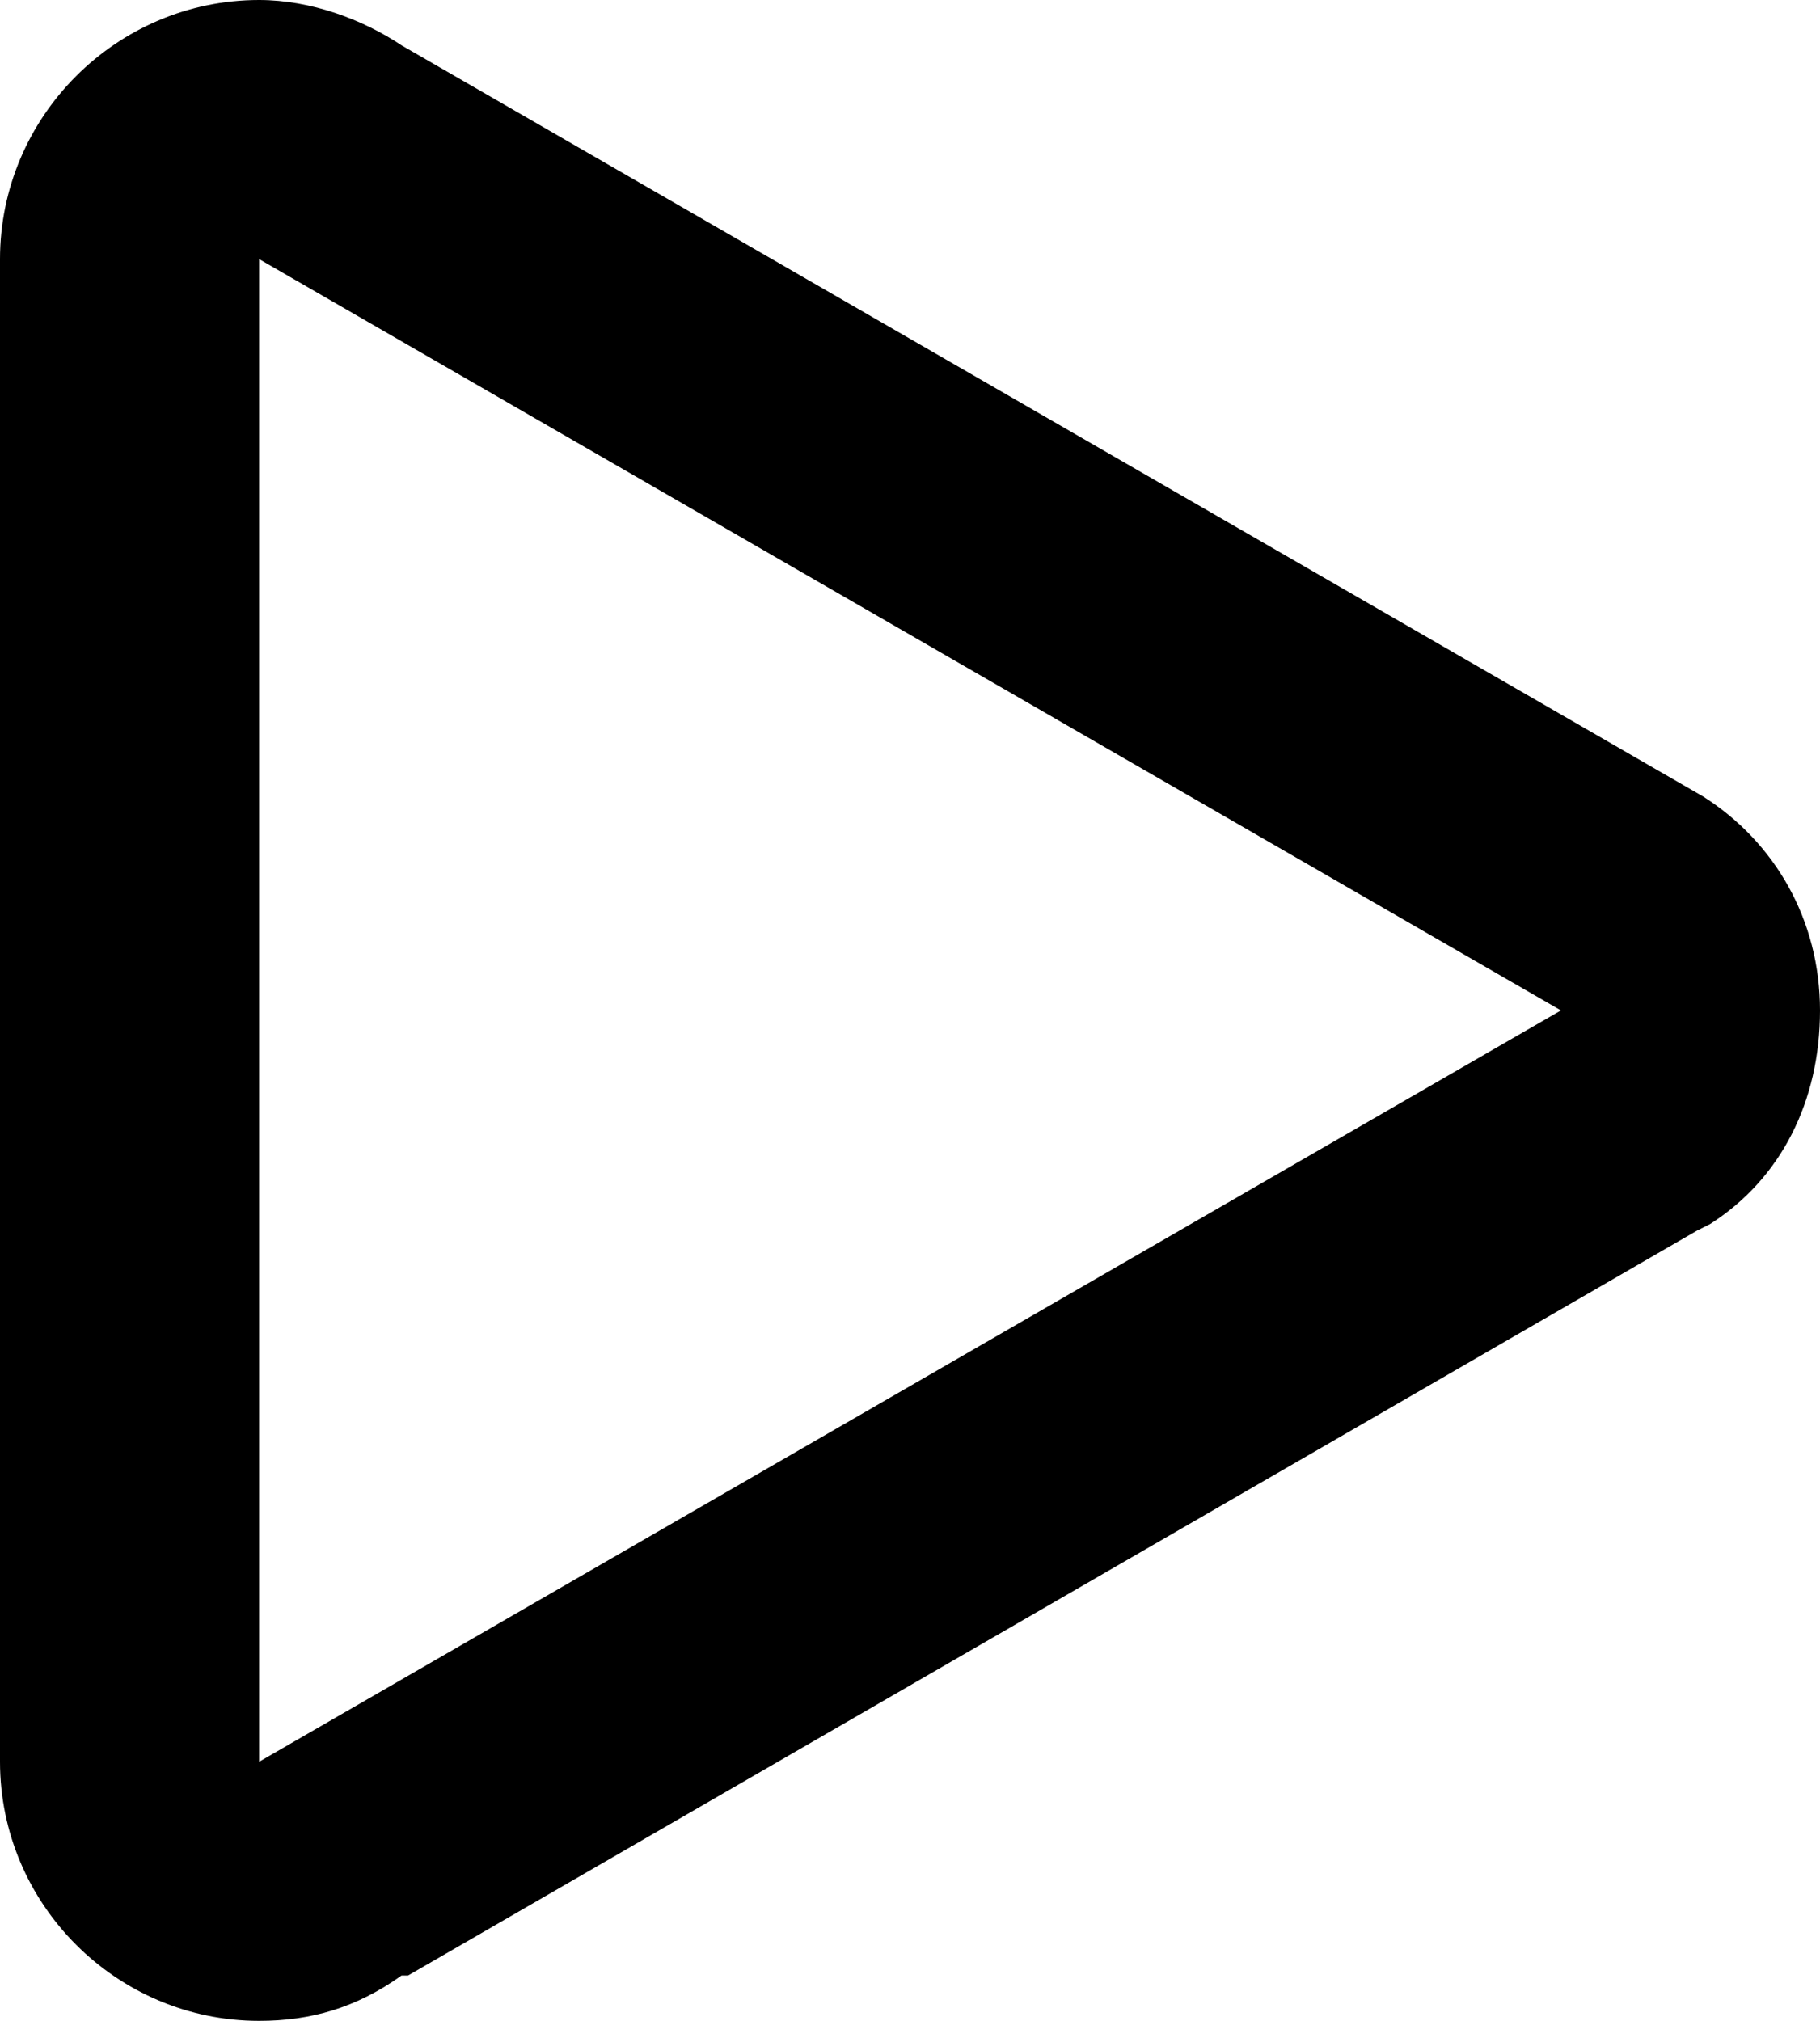 <?xml version="1.0" encoding="utf-8"?>
<!-- Generator: Adobe Illustrator 18.1.1, SVG Export Plug-In . SVG Version: 6.00 Build 0)  -->
<svg version="1.1" id="Layer_1" xmlns="http://www.w3.org/2000/svg" xmlns:xlink="http://www.w3.org/1999/xlink" x="0px" y="0px"
	 viewBox="0 0 28.1 31.2" enable-background="new 0 0 28.1 31.2" xml:space="preserve">
<g>
	<path d="M26.3,12.3L26.3,12.3L6.2,0.7l0,0C5.6,0.3,4.8,0,4,0C1.8,0,0,1.8,0,4v23.2c0,2.2,1.8,4,4,4c0.8,0,1.5-0.2,2.2-0.7
		c0,0,0,0,0.1,0L26.2,19l0.2-0.1c1.1-0.7,1.7-1.9,1.7-3.3C28.1,14.2,27.4,13,26.3,12.3z M4,27.2L4,4l20.1,11.6L4,27.2z"/>
</g>
<g>
</g>
<g>
</g>
<g>
</g>
<g>
</g>
<g>
</g>
<g>
</g>
<g>
</g>
<g>
</g>
<g>
</g>
<g>
</g>
<g>
</g>
<g>
</g>
<g>
</g>
<g>
</g>
<g>
</g>
</svg>
